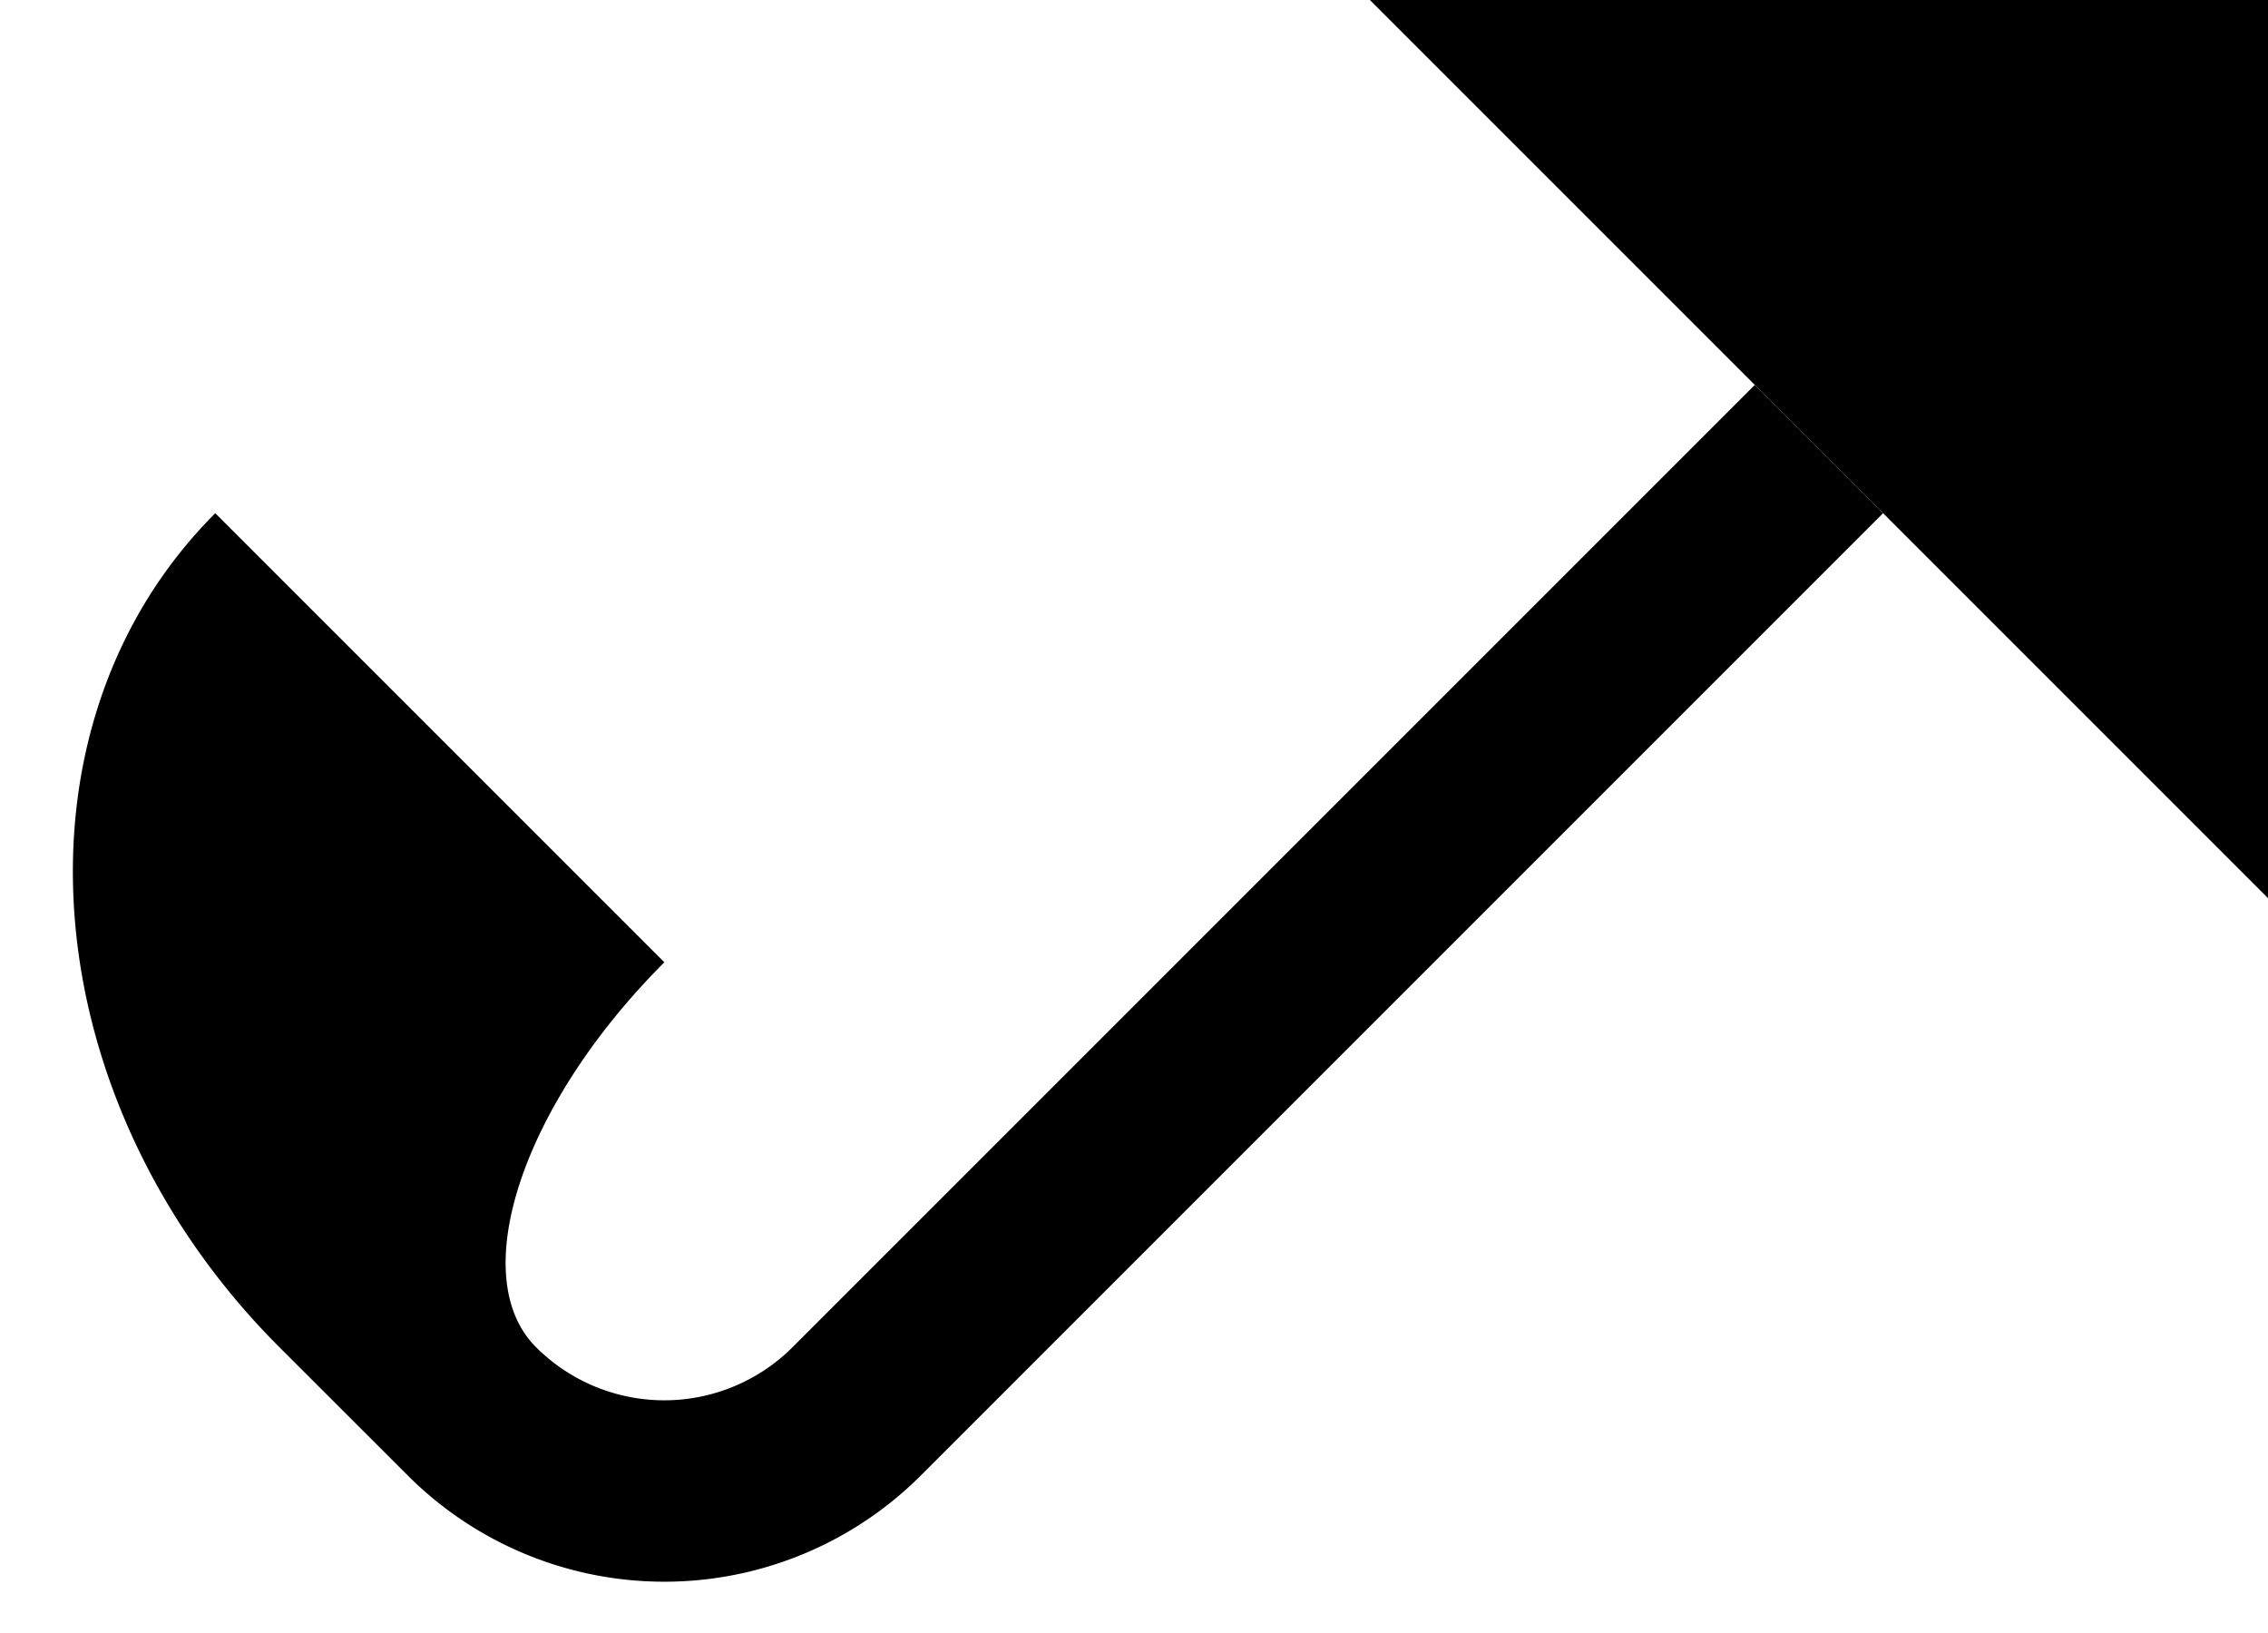 <svg xmlns="http://www.w3.org/2000/svg" version="1.0" width="25" height="18"><path d="M25 9.9V0h-9.9L25 9.9z"/><path d="M20.757 5.657L10.151 16.263a4 4 0 0 1-5.657 0L3.08 14.85C.346 12.116.03 8 2.373 5.657l4.95 4.95c-1.563 1.562-2.196 3.461-1.415 4.242a2 2 0 0 0 2.829 0L19.343 4.243l1.414 1.414z"/></svg>